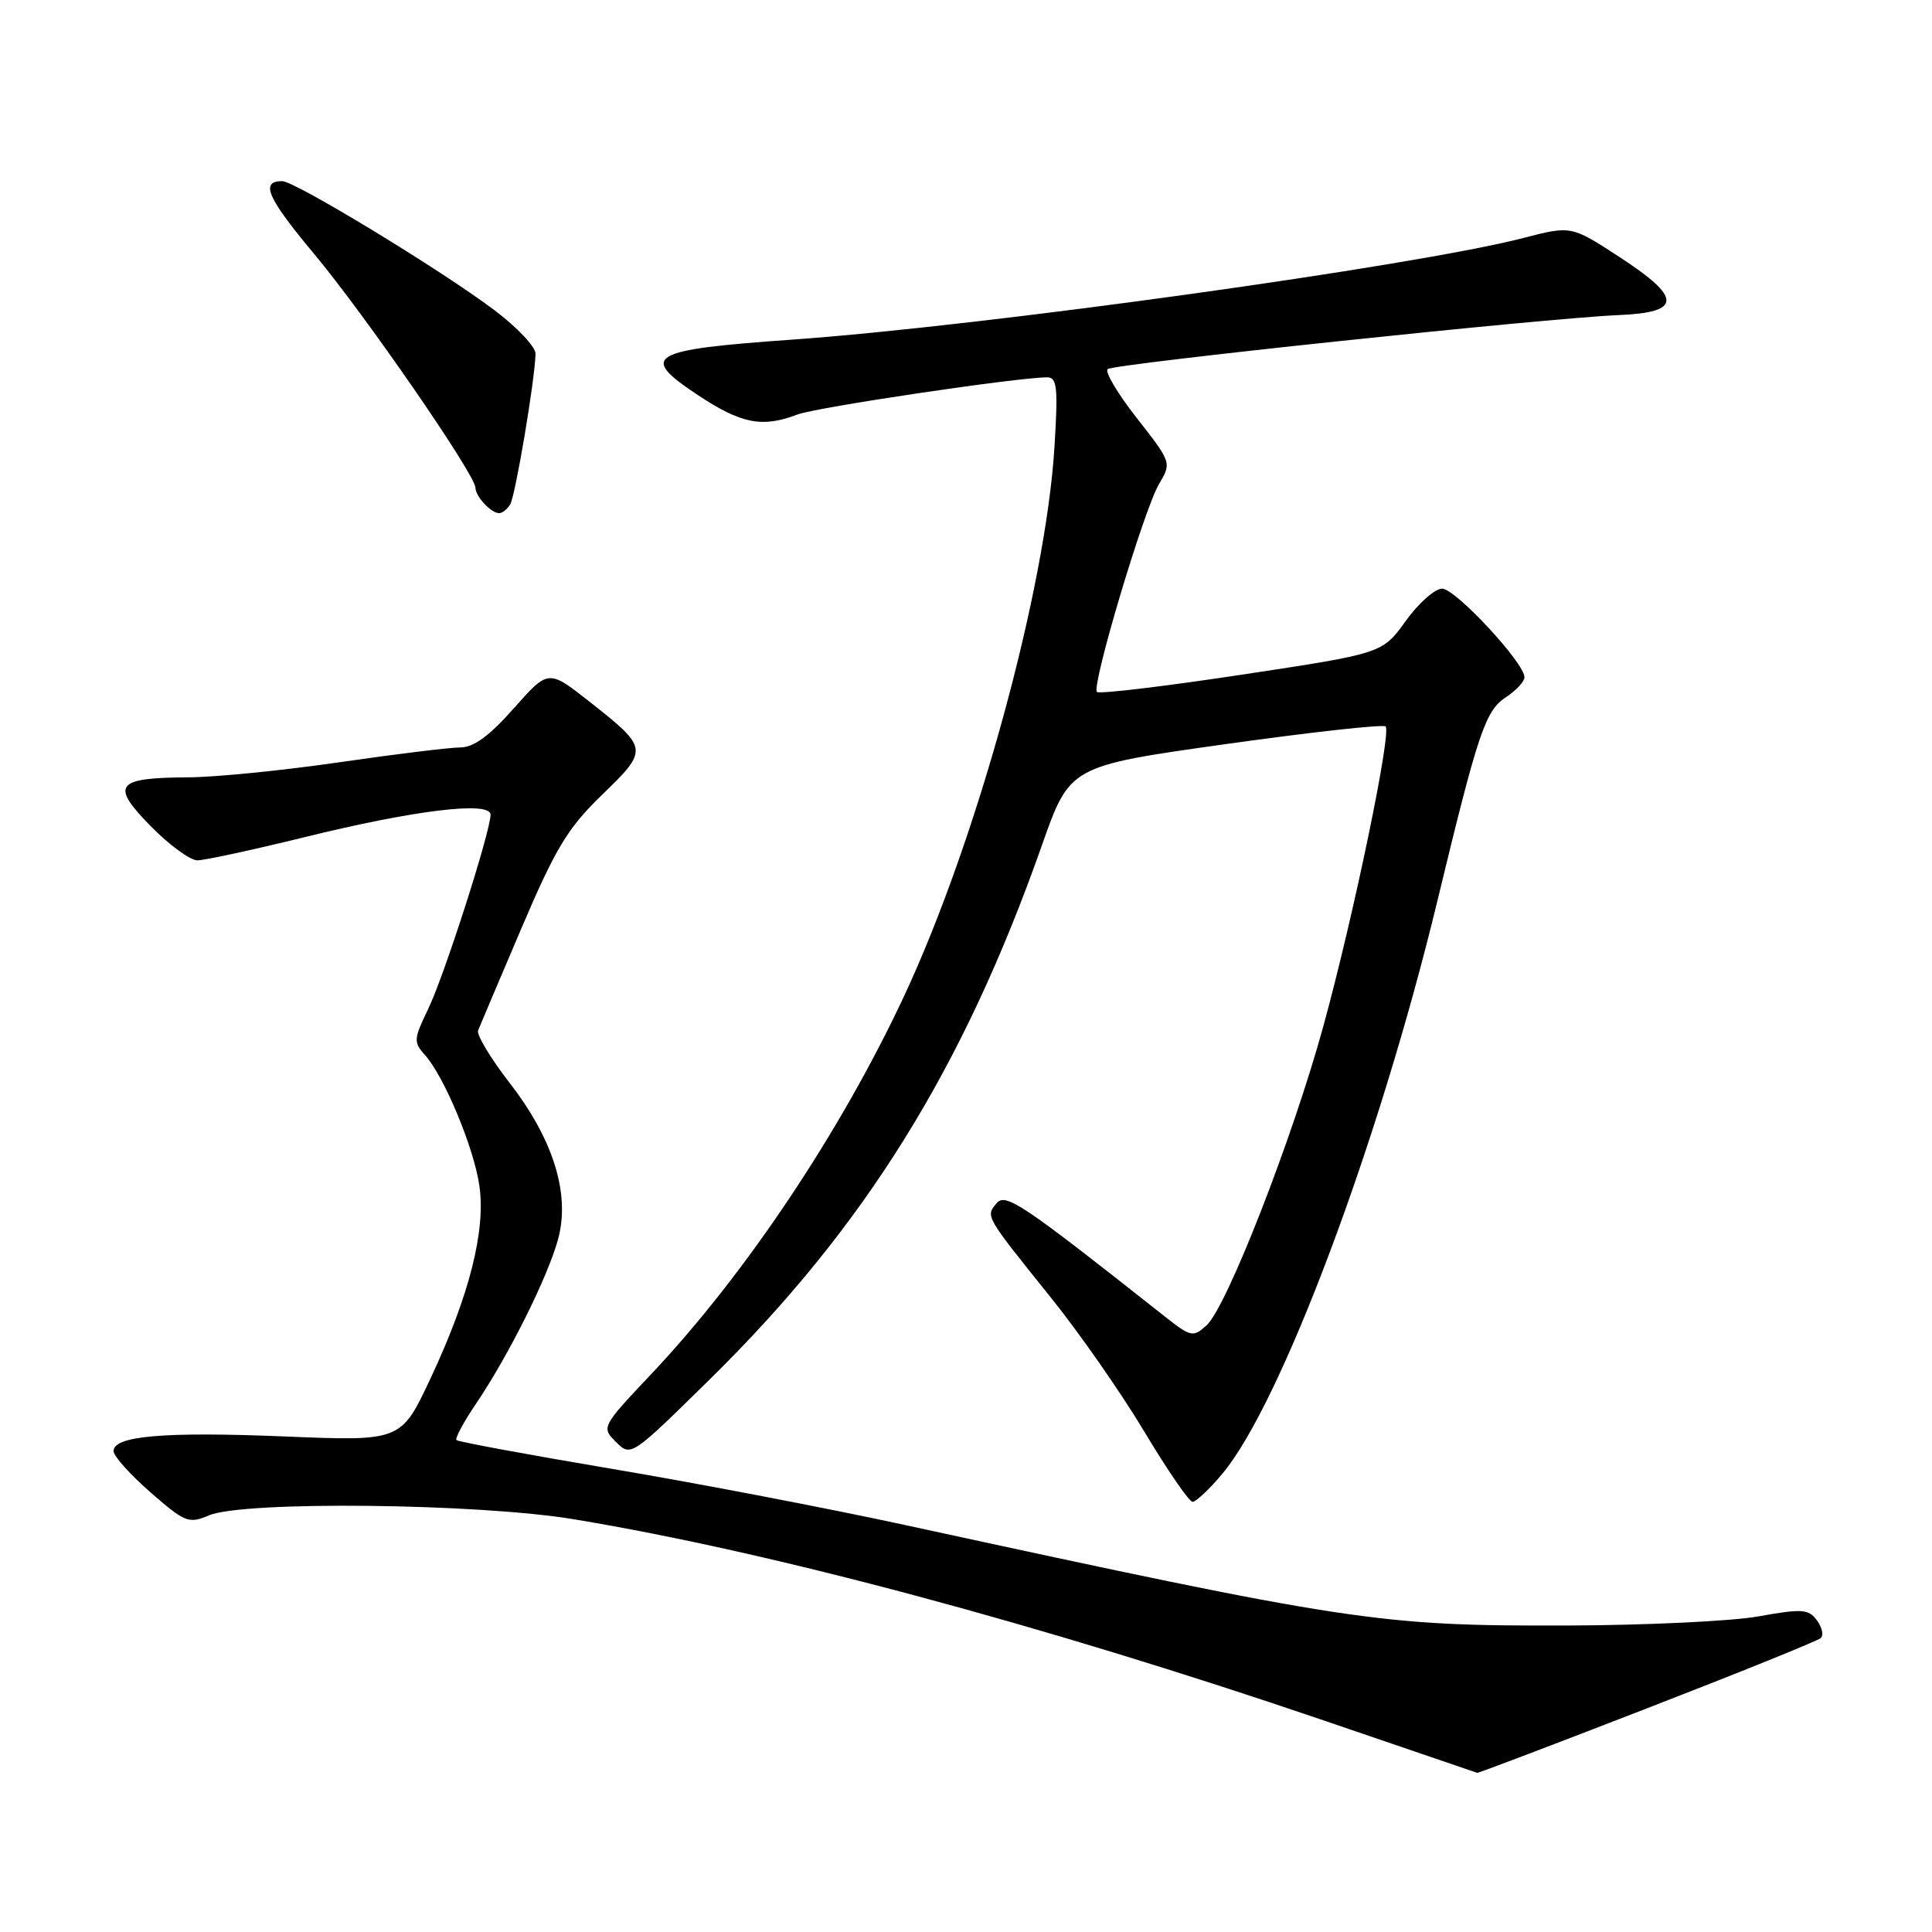 <?xml version="1.0" encoding="UTF-8" standalone="no"?>
<!DOCTYPE svg PUBLIC "-//W3C//DTD SVG 1.1//EN" "http://www.w3.org/Graphics/SVG/1.1/DTD/svg11.dtd" >
<svg xmlns="http://www.w3.org/2000/svg" xmlns:xlink="http://www.w3.org/1999/xlink" version="1.1" viewBox="0 0 256 256">
 <g >
 <path fill="currentColor"
d=" M 218.24 226.36 C 230.48 221.62 240.84 217.43 241.25 217.06 C 241.67 216.69 241.44 215.63 240.75 214.70 C 239.64 213.20 238.78 213.14 233.00 214.18 C 229.43 214.82 217.95 215.36 207.50 215.39 C 182.60 215.45 179.05 214.91 120.00 202.09 C 109.83 199.88 92.36 196.53 81.20 194.65 C 70.03 192.77 60.71 191.04 60.49 190.82 C 60.26 190.60 61.44 188.41 63.10 185.96 C 67.42 179.57 72.62 169.14 73.96 164.16 C 75.57 158.17 73.31 150.93 67.48 143.43 C 64.99 140.21 63.13 137.11 63.35 136.54 C 63.58 135.97 66.16 129.88 69.09 123.00 C 73.64 112.34 75.22 109.73 79.79 105.30 C 85.98 99.31 85.96 99.16 78.08 92.95 C 72.66 88.69 72.66 88.69 68.08 93.86 C 64.86 97.50 62.76 99.04 61.00 99.04 C 59.62 99.04 52.42 99.92 45.00 101.00 C 37.58 102.08 28.58 102.98 25.00 103.00 C 15.31 103.05 14.58 103.98 19.96 109.46 C 22.41 111.96 25.20 114.00 26.15 114.00 C 27.10 114.00 33.42 112.63 40.19 110.97 C 54.89 107.34 65.00 106.11 65.00 107.95 C 65.00 110.18 58.83 129.41 56.72 133.73 C 54.82 137.65 54.78 138.10 56.28 139.76 C 58.84 142.59 62.79 152.06 63.52 157.11 C 64.38 163.05 62.20 171.65 57.06 182.62 C 53.14 190.97 53.14 190.97 37.77 190.34 C 21.73 189.68 14.97 190.26 15.05 192.30 C 15.07 192.96 17.28 195.42 19.96 197.76 C 24.51 201.73 25.02 201.93 27.67 200.80 C 32.21 198.86 63.33 199.19 76.10 201.32 C 102.34 205.67 138.07 215.26 175.00 227.83 C 186.28 231.67 195.61 234.86 195.74 234.91 C 195.88 234.96 206.00 231.11 218.24 226.36 Z  M 161.99 195.25 C 169.74 185.99 182.70 151.46 190.43 119.50 C 195.89 96.90 196.81 94.17 199.56 92.37 C 200.90 91.49 202.00 90.31 202.00 89.74 C 202.00 87.84 192.86 78.00 191.09 78.00 C 190.13 78.00 187.95 79.93 186.26 82.29 C 183.18 86.58 183.18 86.58 164.53 89.40 C 154.28 90.95 145.65 91.98 145.35 91.69 C 144.59 90.92 151.57 67.53 153.58 64.13 C 155.25 61.31 155.23 61.26 150.65 55.42 C 148.12 52.20 146.37 49.27 146.77 48.91 C 147.57 48.21 204.85 42.15 214.49 41.75 C 222.87 41.40 222.91 39.48 214.64 34.09 C 208.20 29.89 208.20 29.89 201.87 31.53 C 187.53 35.25 130.33 43.20 105.00 45.00 C 85.95 46.35 84.61 47.13 92.44 52.33 C 98.23 56.17 101.00 56.71 105.68 54.92 C 108.19 53.97 134.83 50.00 138.76 50.00 C 140.07 50.00 140.21 51.34 139.72 59.25 C 138.55 78.14 129.45 111.32 119.79 132.00 C 111.39 149.96 98.75 168.87 86.36 182.00 C 79.69 189.07 79.67 189.11 81.63 191.08 C 83.60 193.04 83.65 193.00 94.05 182.77 C 114.58 162.59 127.65 141.57 138.06 112.00 C 141.76 101.50 141.76 101.50 162.40 98.60 C 173.75 97.01 183.29 95.95 183.60 96.26 C 184.40 97.07 179.39 121.24 175.36 135.94 C 171.28 150.83 162.55 173.19 159.88 175.61 C 158.08 177.24 157.81 177.18 154.24 174.36 C 135.34 159.42 133.24 158.01 132.03 159.46 C 130.59 161.20 130.51 161.06 139.21 171.89 C 143.02 176.62 148.62 184.66 151.66 189.75 C 154.71 194.84 157.57 199.00 158.02 199.00 C 158.48 199.00 160.27 197.31 161.99 195.25 Z  M 67.60 66.84 C 68.29 65.72 70.89 50.28 70.96 46.87 C 70.98 45.97 68.53 43.37 65.50 41.09 C 58.53 35.83 39.08 24.00 37.39 24.00 C 34.44 24.00 35.40 26.19 41.61 33.63 C 48.39 41.75 63.00 62.92 63.00 64.63 C 63.00 65.77 65.08 68.00 66.14 68.00 C 66.55 68.00 67.21 67.48 67.60 66.84 Z "/>
</g>
</svg>